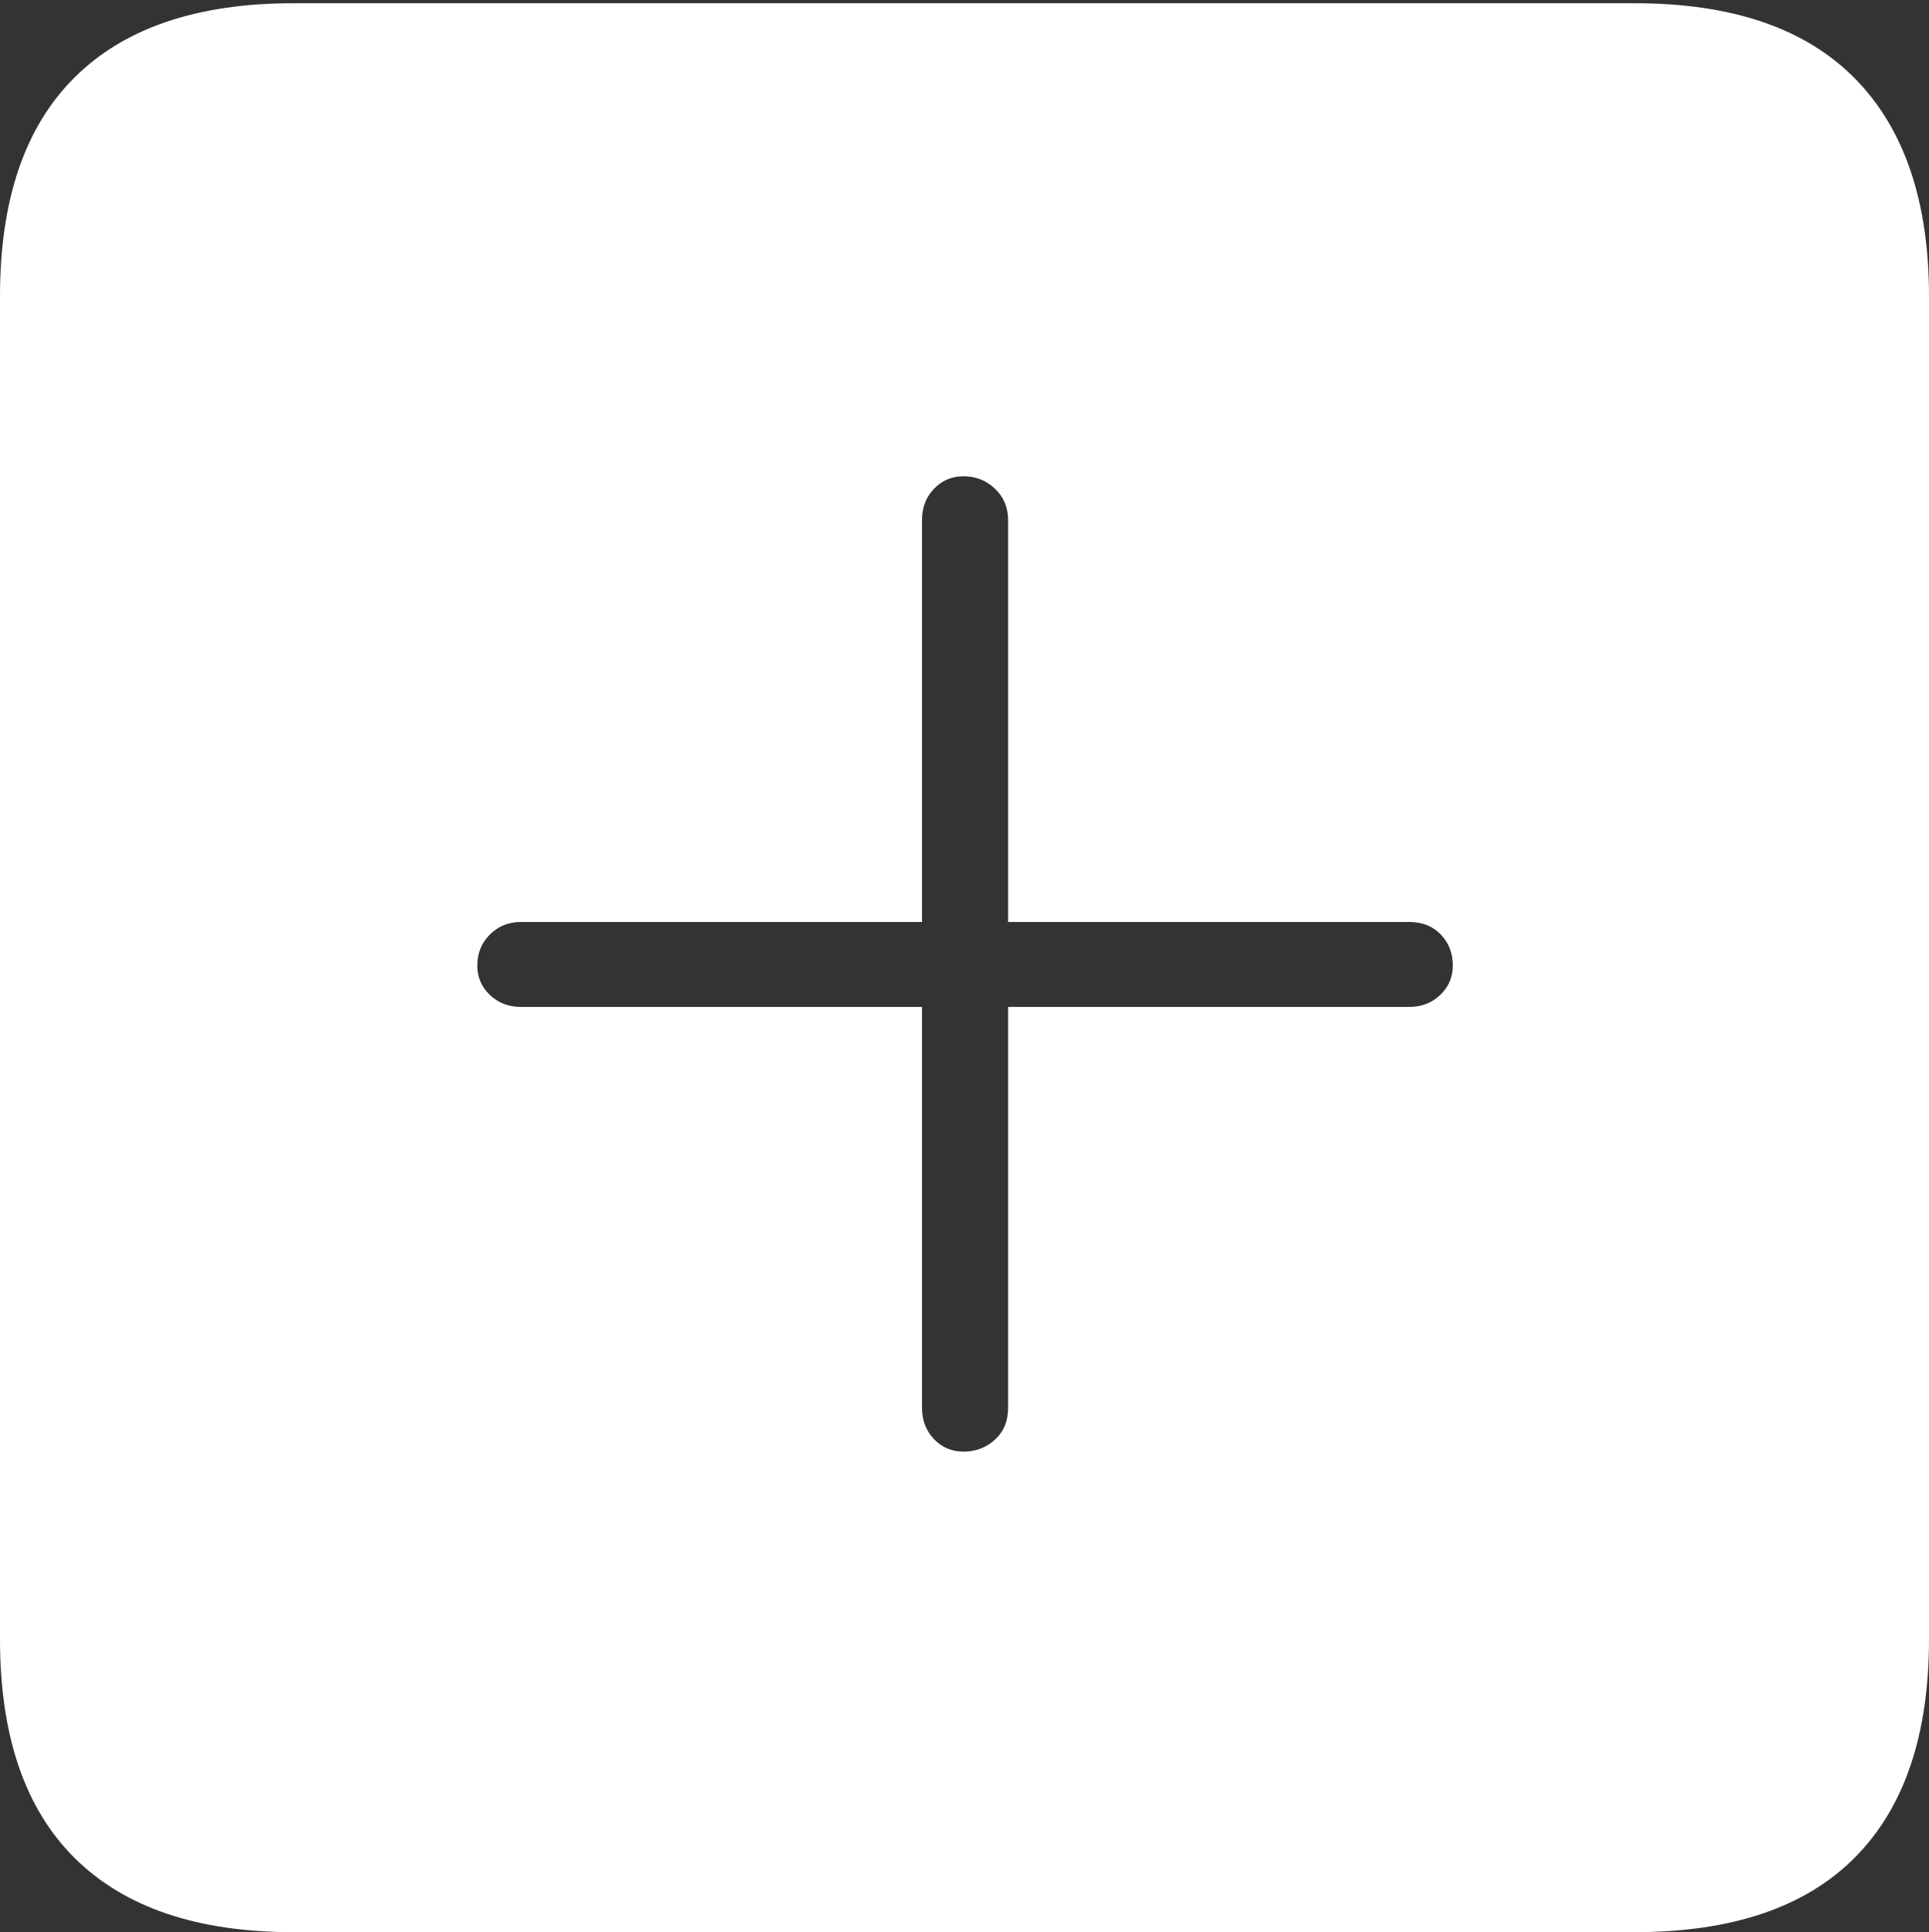 <?xml version="1.0" encoding="UTF-8"?>
<!--Generator: Apple Native CoreSVG 175-->
<!DOCTYPE svg
PUBLIC "-//W3C//DTD SVG 1.1//EN"
       "http://www.w3.org/Graphics/SVG/1.1/DTD/svg11.dtd">
<svg version="1.1" xmlns="http://www.w3.org/2000/svg" xmlns:xlink="http://www.w3.org/1999/xlink" width="17.285" height="17.314">
 <rect width="100%" height="100%" fill="#333333" stroke="none"/>
 <g>
  <rect height="17.314" opacity="0" width="17.285" x="0" y="0"/>
  <path d="M2.627 17.314L14.648 17.314Q15.957 17.314 16.621 16.645Q17.285 15.977 17.285 14.688L17.285 2.656Q17.285 1.377 16.621 0.703Q15.957 0.029 14.648 0.029L2.627 0.029Q1.338 0.029 0.669 0.693Q0 1.357 0 2.656L0 14.688Q0 15.986 0.669 16.65Q1.338 17.314 2.627 17.314ZM4.277 8.652Q4.277 8.486 4.39 8.374Q4.502 8.262 4.668 8.262L8.262 8.262L8.262 4.658Q8.262 4.492 8.369 4.38Q8.477 4.268 8.633 4.268Q8.799 4.268 8.916 4.38Q9.033 4.492 9.033 4.658L9.033 8.262L12.627 8.262Q12.803 8.262 12.91 8.374Q13.018 8.486 13.018 8.652Q13.018 8.809 12.905 8.916Q12.793 9.023 12.627 9.023L9.033 9.023L9.033 12.617Q9.033 12.793 8.916 12.9Q8.799 13.008 8.633 13.008Q8.477 13.008 8.369 12.896Q8.262 12.783 8.262 12.617L8.262 9.023L4.668 9.023Q4.502 9.023 4.39 8.916Q4.277 8.809 4.277 8.652Z" fill="#ffffff"/>
 </g>
</svg>
